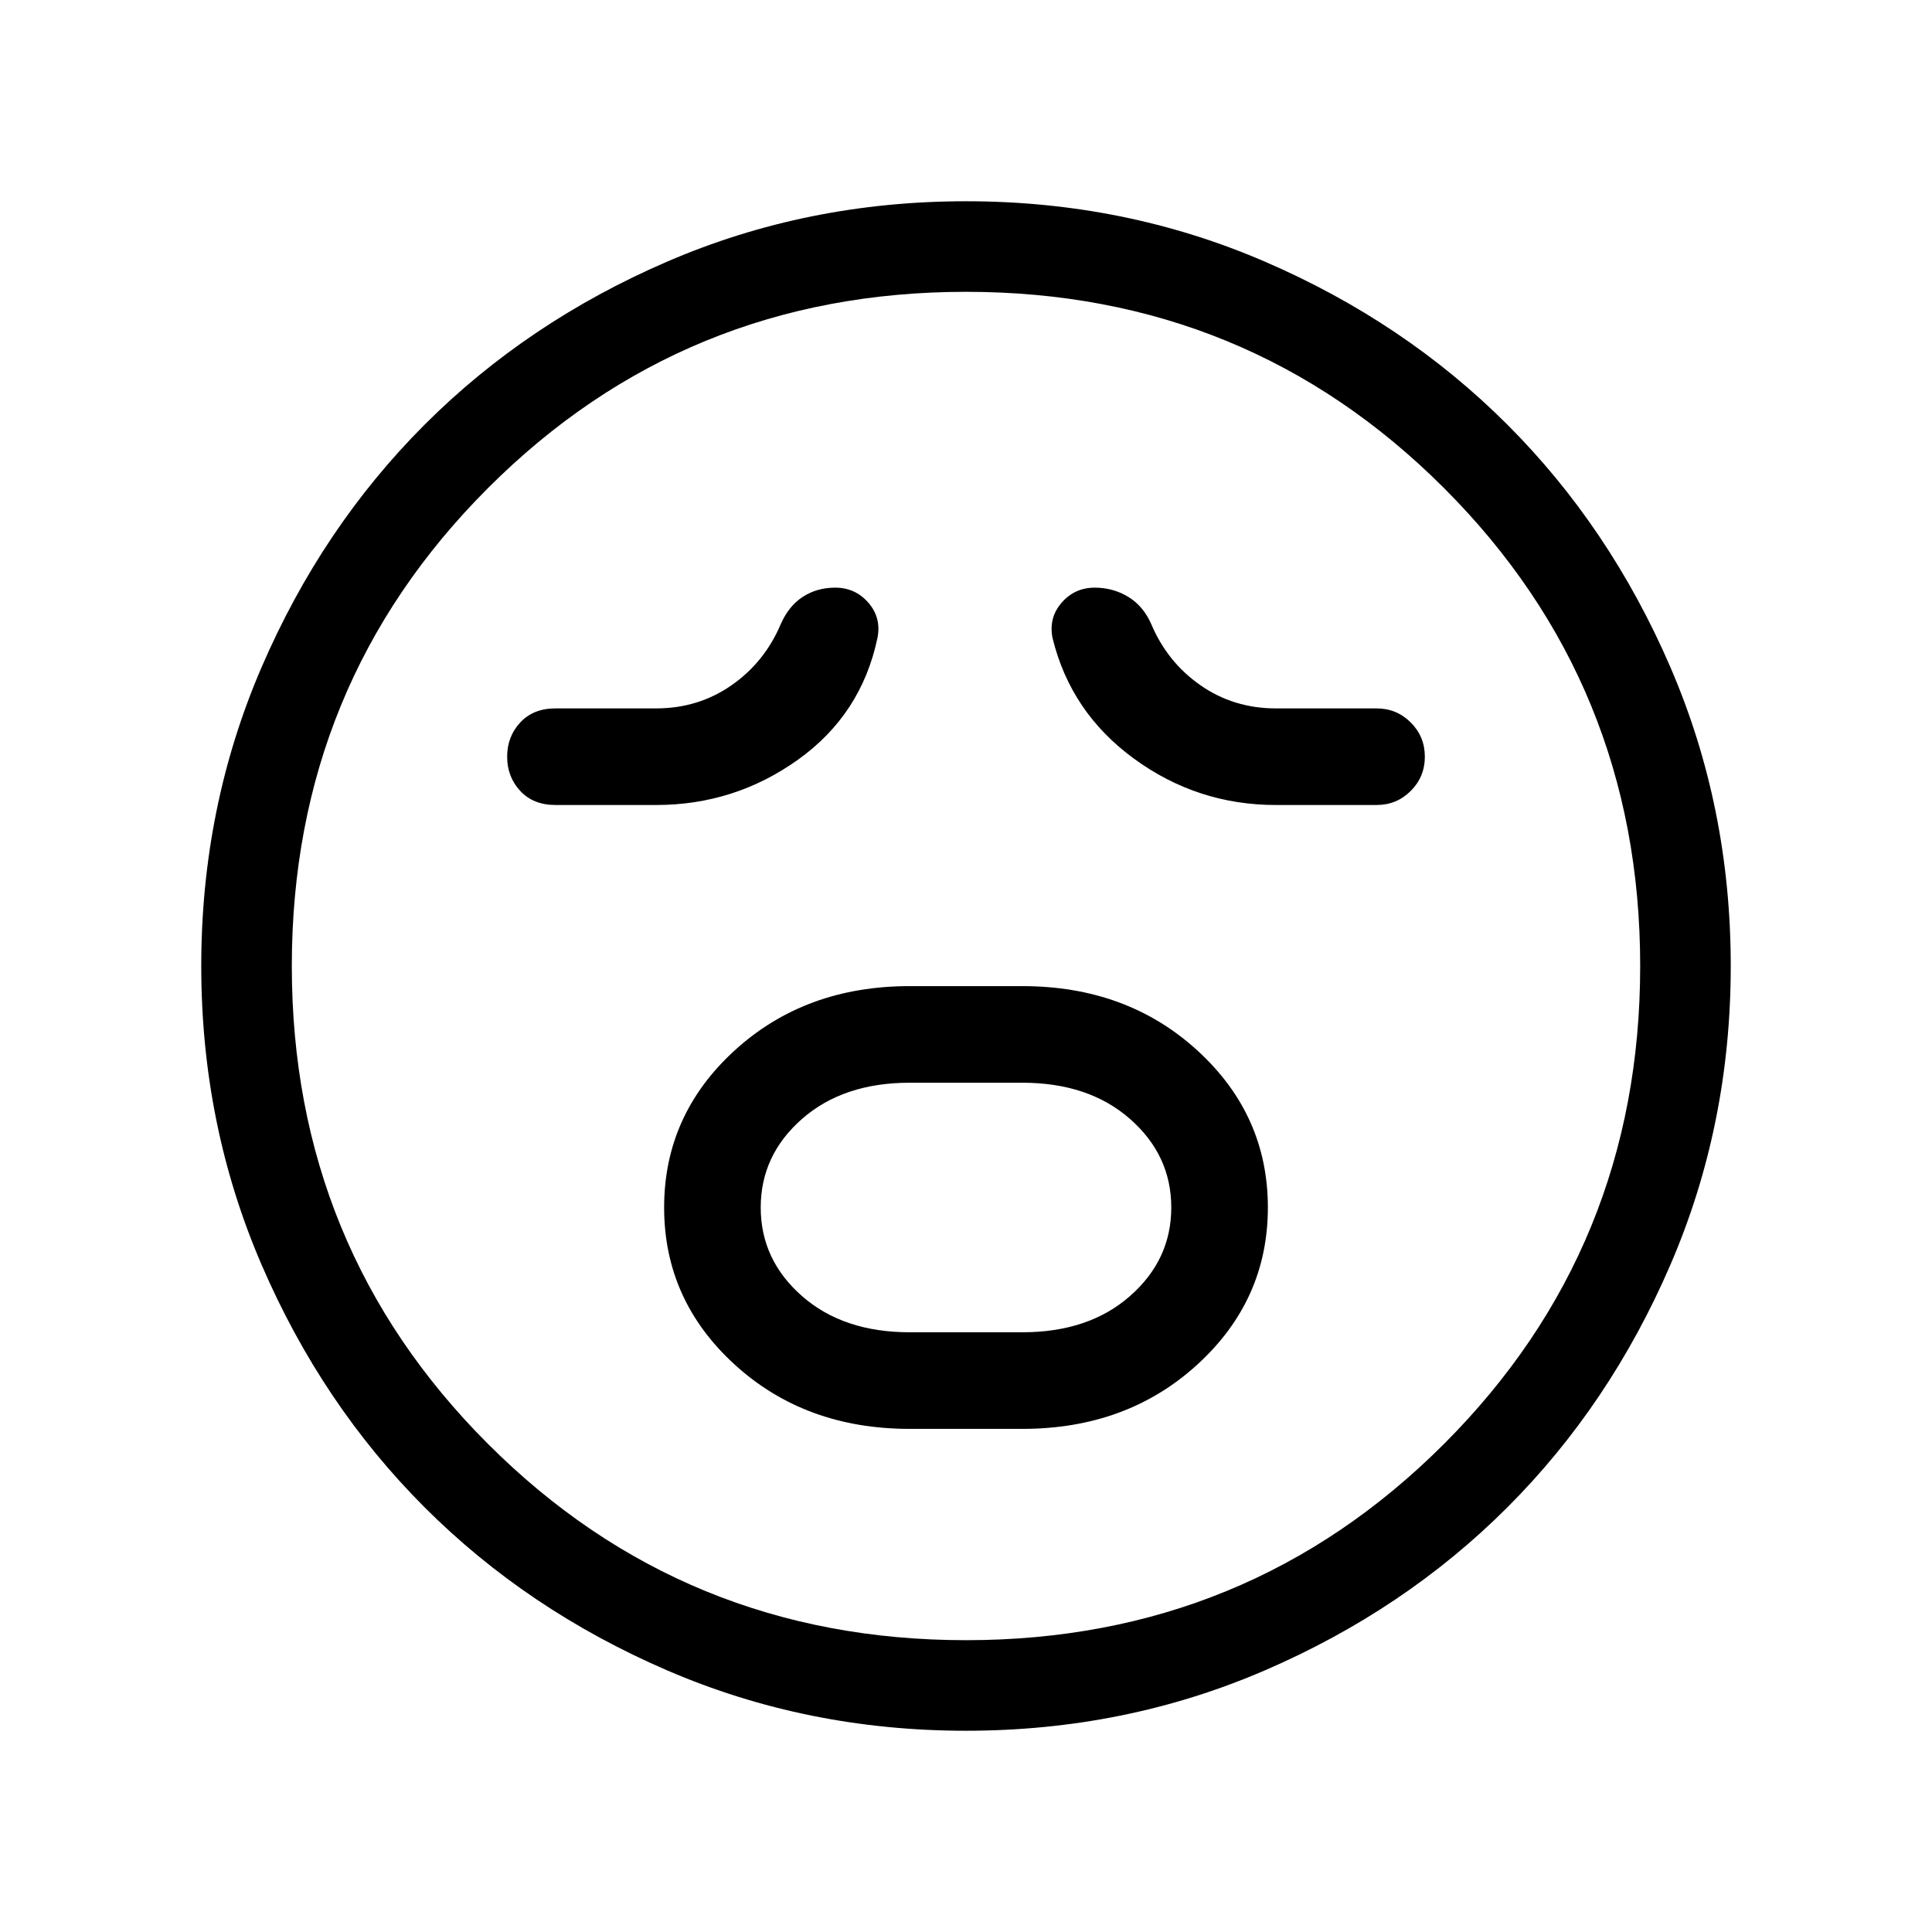 <svg xmlns="http://www.w3.org/2000/svg" width="48" height="48" viewBox="0 0 48 48"><path d="M22.6 35.5h2.8q2.6 0 4.35-1.6 1.75-1.6 1.75-3.9t-1.75-3.9Q28 24.5 25.4 24.5h-2.8q-2.6 0-4.35 1.6-1.75 1.6-1.75 3.9t1.75 3.9q1.75 1.6 4.35 1.6Zm0-2.4q-1.65 0-2.675-.9T18.9 30q0-1.3 1.025-2.2 1.025-.9 2.675-.9h2.8q1.65 0 2.675.9T29.1 30q0 1.3-1.025 2.2-1.025.9-2.675.9ZM16.3 20q1.95 0 3.525-1.125T21.8 15.85q.1-.5-.225-.875t-.825-.375q-.45 0-.8.225-.35.225-.55.675-.4.95-1.225 1.525-.825.575-1.875.575h-2.5q-.55 0-.875.35-.325.35-.325.85t.325.85q.325.35.875.35Zm15.4 0h2.5q.5 0 .85-.35t.35-.85q0-.5-.35-.85t-.85-.35h-2.5q-1.05 0-1.875-.575T28.6 15.5q-.2-.45-.575-.675-.375-.225-.825-.225-.5 0-.825.375-.325.375-.225.875.45 1.85 2.025 3T31.7 20ZM24 43q-3.95 0-7.425-1.5Q13.1 40 10.55 37.45 8 34.9 6.5 31.425 5 27.95 5 24q0-3.95 1.5-7.425Q8 13.1 10.55 10.55 13.1 8 16.575 6.5 20.05 5 24 5q3.95 0 7.425 1.5Q34.9 8 37.45 10.55 40 13.1 41.5 16.575 43 20.05 43 24q0 3.95-1.5 7.425Q40 34.9 37.45 37.45 34.9 40 31.425 41.5 27.95 43 24 43Zm0-19Zm0 16.75q7 0 11.875-4.875T40.75 24q0-7-4.875-11.875T24 7.25q-7 0-11.875 4.875T7.25 24q0 7 4.875 11.875T24 40.75Z"/></svg>